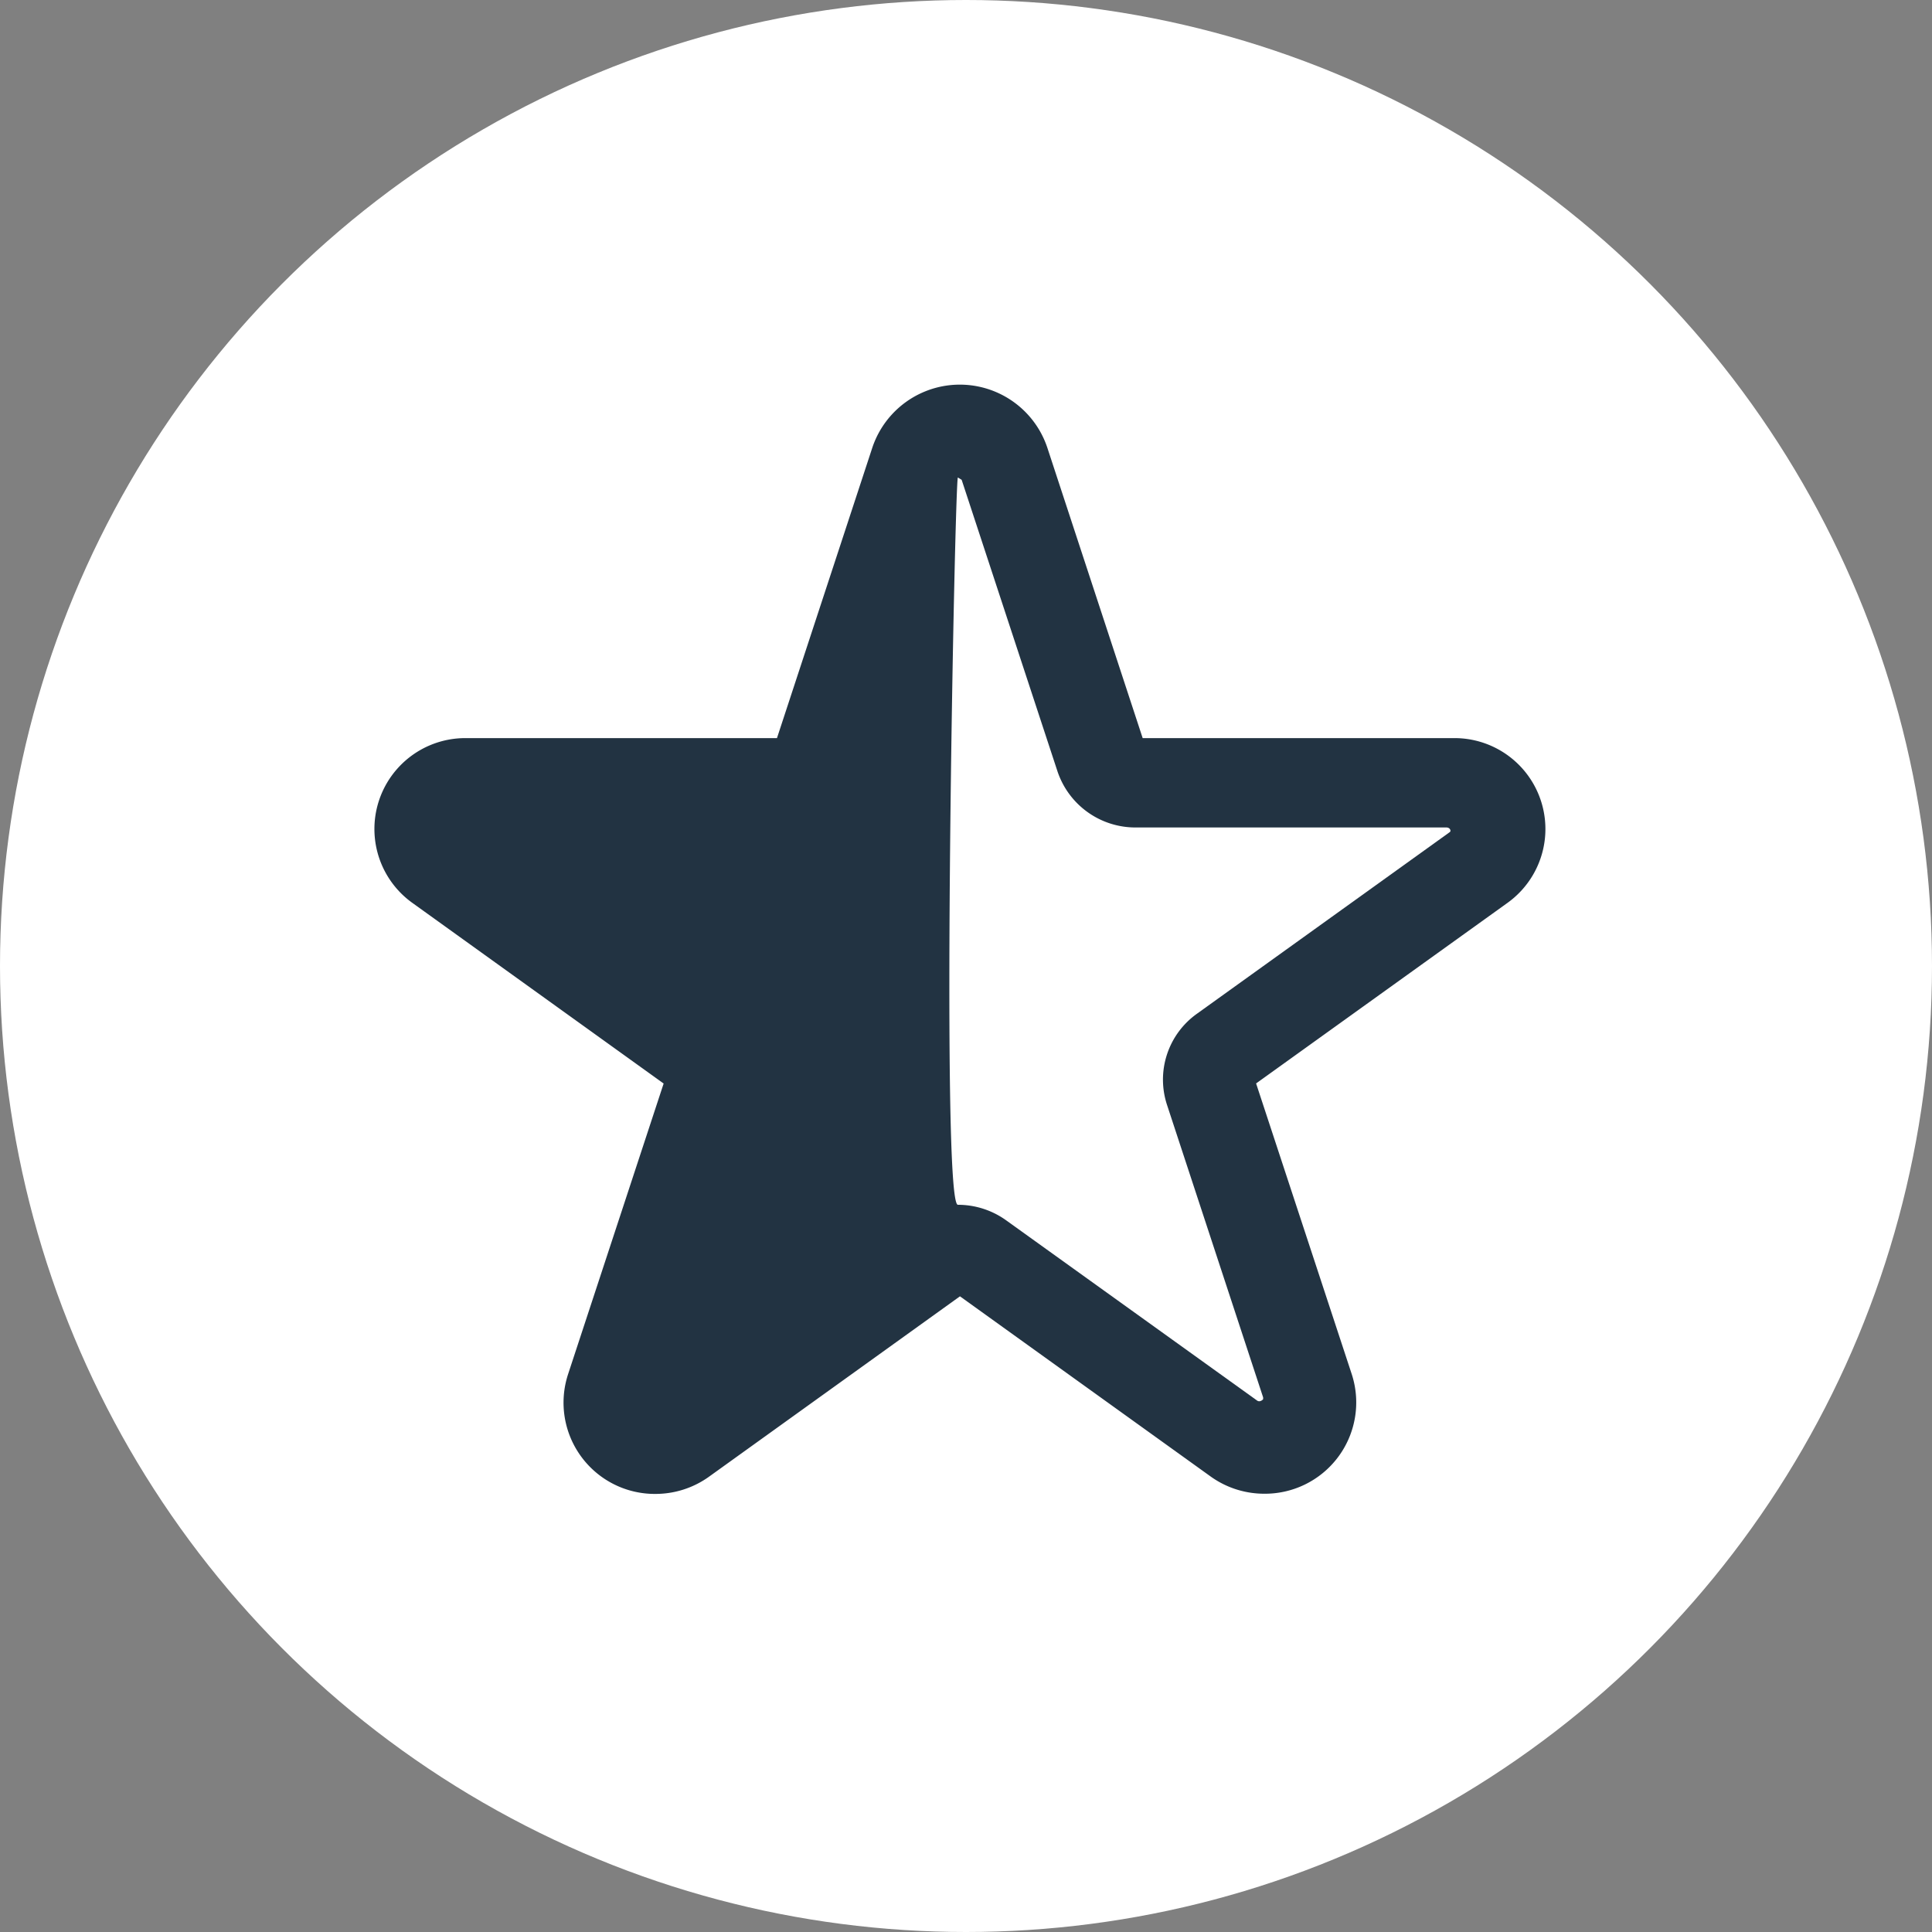 <svg xmlns="http://www.w3.org/2000/svg" viewBox="0 0 20 20">
  <rect x="0" y="0" width="20" height="20" fill="#808080" stroke="none"/>
  <defs>
    <style>
      .cls-1, .cls-3 {
        fill: #fff;
      }

      .cls-2 {
        fill: #223342;
        stroke: #223342;
      }

      .cls-3 {
        stroke: rgba(0,0,0,0);
        stroke-miterlimit: 10;
      }
    </style>
  </defs>
  <g id="Card-Rating-Icon" transform="translate(-30 -226)">
    <circle id="Ellipse_33" data-name="Ellipse 33" class="cls-1" cx="10" cy="10" r="10" transform="translate(30 226)"/>
    <path id="Combined_Shape" data-name="Combined Shape" class="cls-2" d="M8.446,10.393,5.829,8.512a.46.46,0,0,0-.535,0L2.677,10.393a.451.451,0,0,1-.266.088A.445.445,0,0,1,1.979,9.9L2.984,6.843a.436.436,0,0,0-.163-.491L.185,4.457a.441.441,0,0,1,.267-.8H3.7a.451.451,0,0,0,.43-.307l1-3.046a.455.455,0,0,1,.86,0l1,3.046a.451.451,0,0,0,.43.307H10.67a.441.441,0,0,1,.267.8L8.3,6.351a.436.436,0,0,0-.163.491L9.143,9.9a.445.445,0,0,1-.432.579A.451.451,0,0,1,8.446,10.393Z" transform="translate(34.376 230.484)"/>
    <path id="Fill_3" data-name="Fill 3" class="cls-3" d="M.088,0c-.031,0-.182,7.529,0,7.529a.855.855,0,0,1,.5.161L3.182,9.553a.042.042,0,0,0,.026.01.056.056,0,0,0,.04-.022s0-.006,0-.018L2.253,6.495a.837.837,0,0,1,.31-.944l2.61-1.875c.014-.01.017-.014.012-.029s-.022-.024-.039-.024H1.93a.851.851,0,0,1-.812-.584L.127.024" transform="translate(39.828 230.943)"/>
  </g>
</svg>
